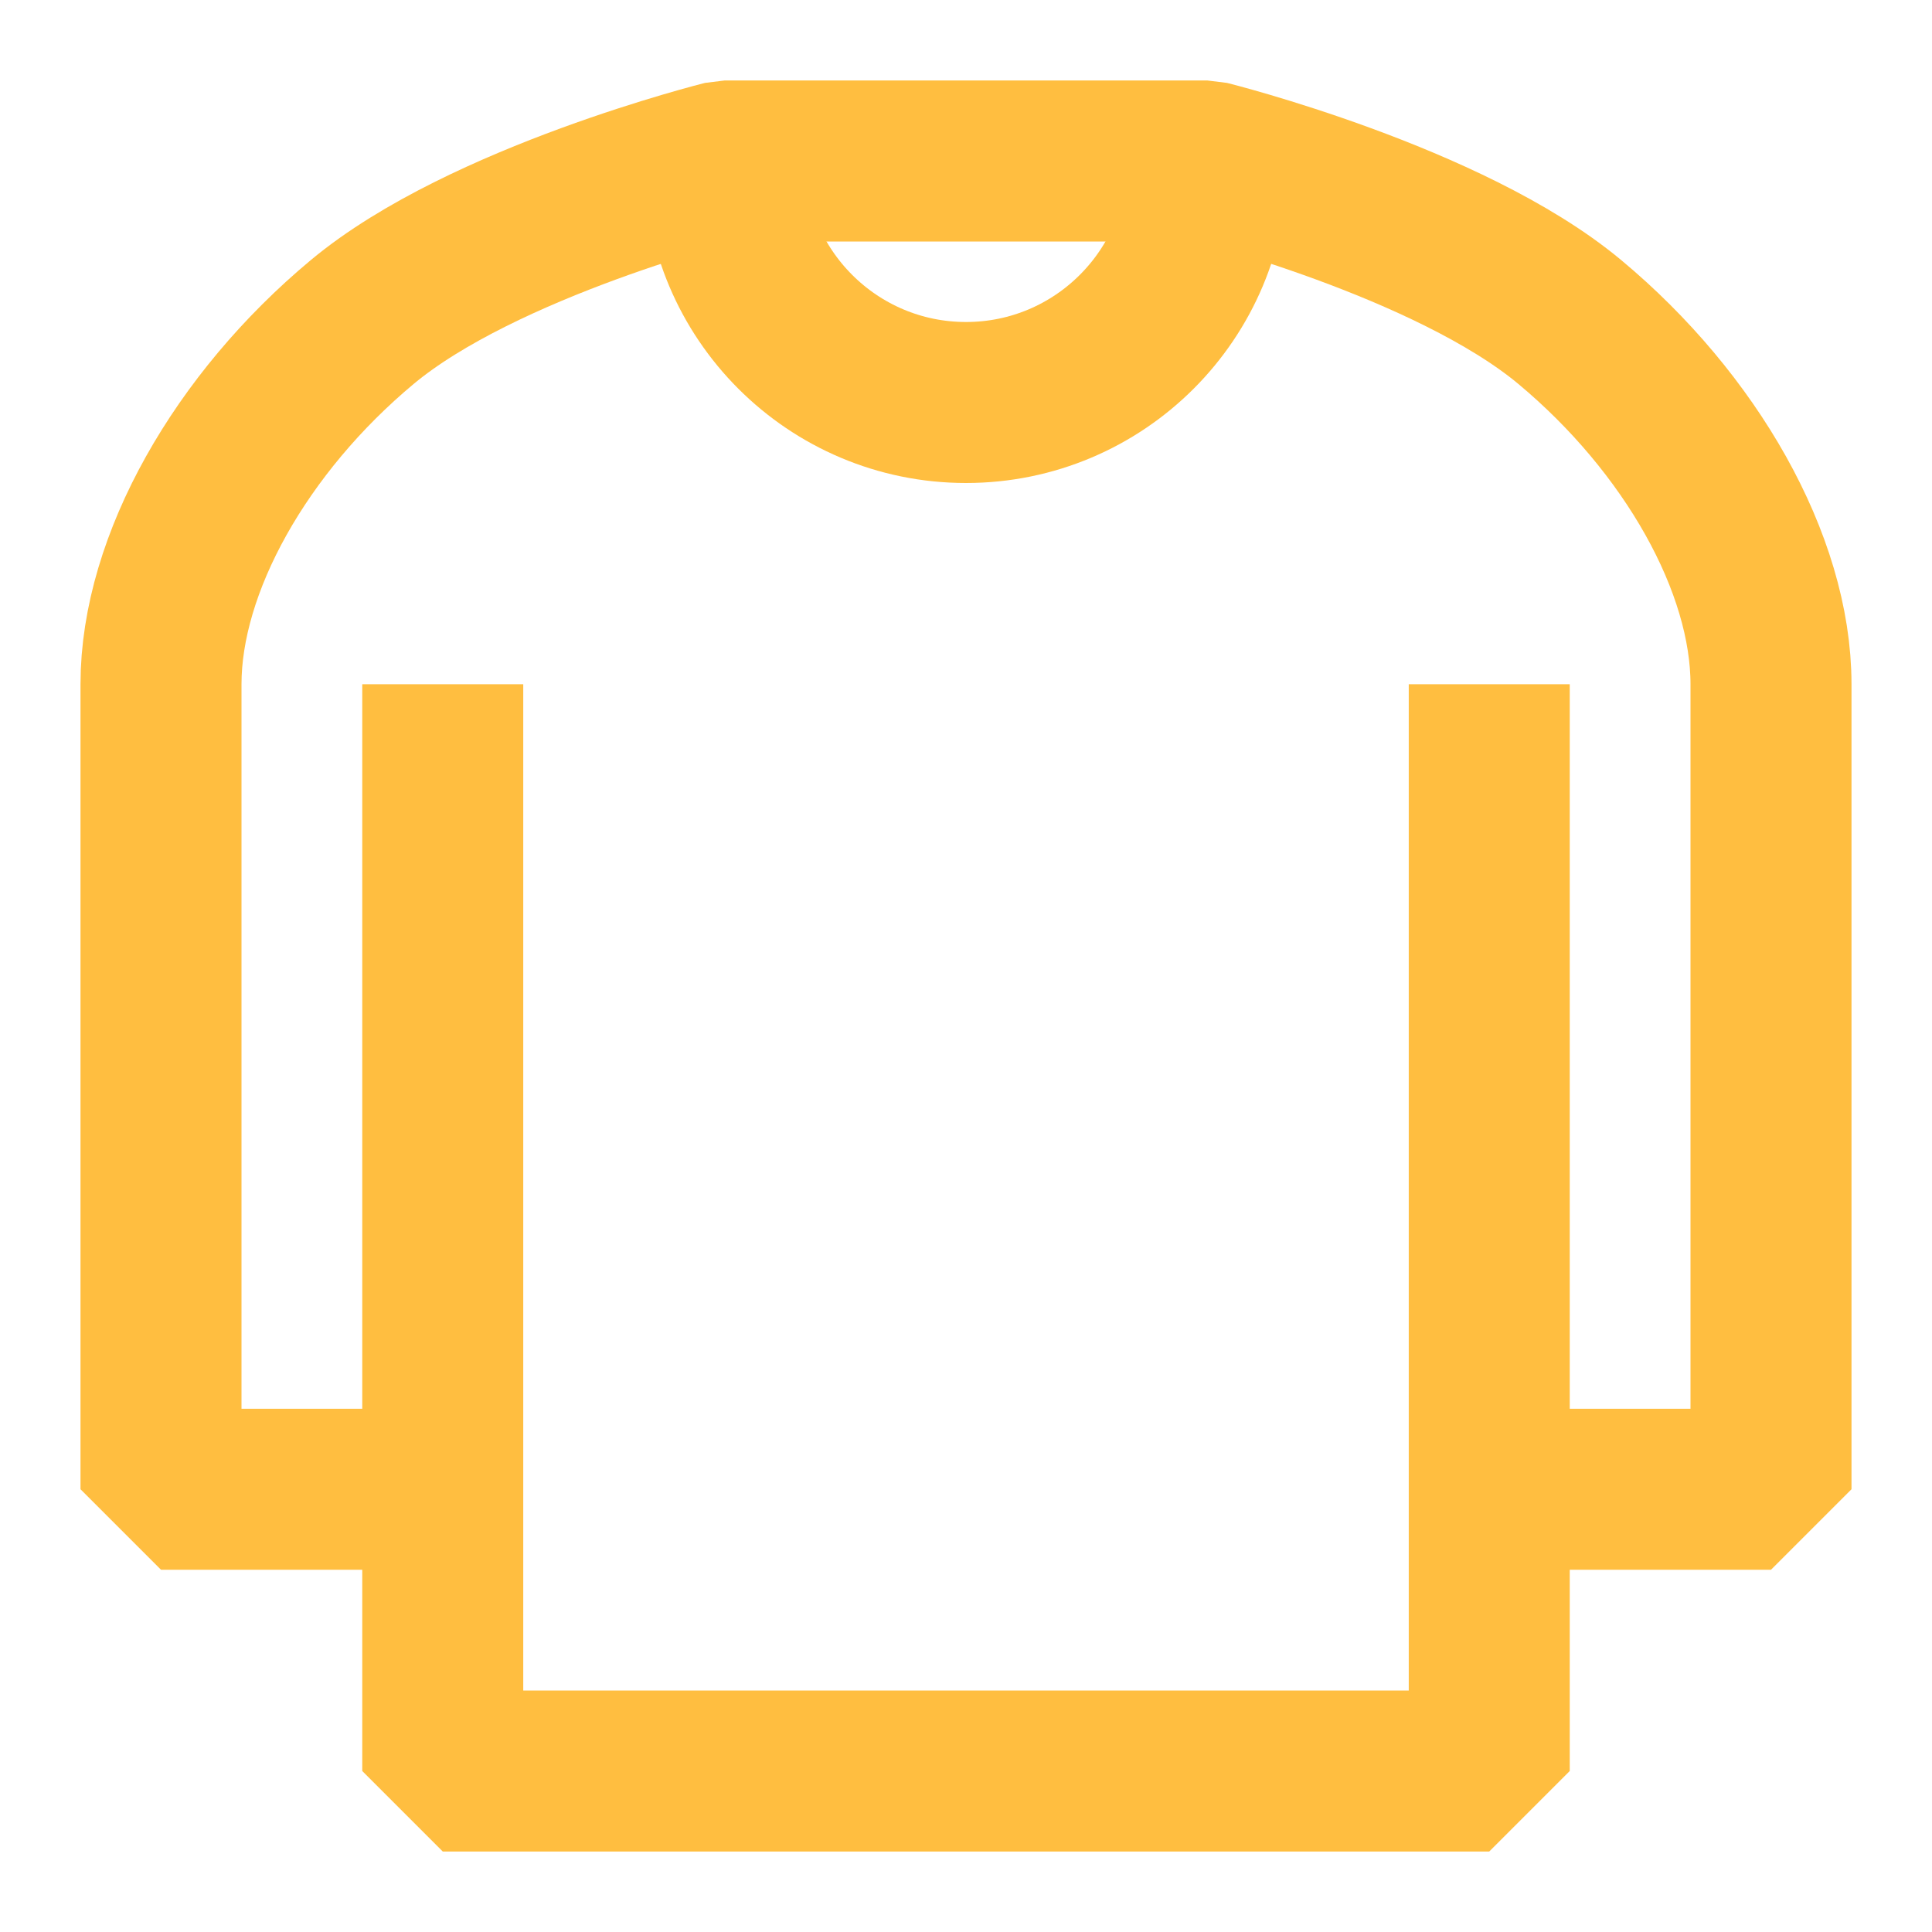 <?xml version="1.0" encoding="UTF-8"?><svg width="24" height="24" viewBox="0 0 48 48" fill="none" xmlns="http://www.w3.org/2000/svg"><path d="M37 17V37M11 37V44H37V37M11 37H4V17C4 14 6 10.5 9 8C12 5.5 18 4 18 4H30C30 4 36 5.5 39 8C42 10.5 44 14 44 17V37H37M11 37V17" stroke="#ffbe40" stroke-width="4" stroke-linecap="butt" stroke-linejoin="bevel"/><path d="M30 4C30 7.314 27.314 10 24 10C20.686 10 18 7.314 18 4" stroke="#ffbe40" stroke-width="4" stroke-linecap="butt" stroke-linejoin="bevel"/></svg>